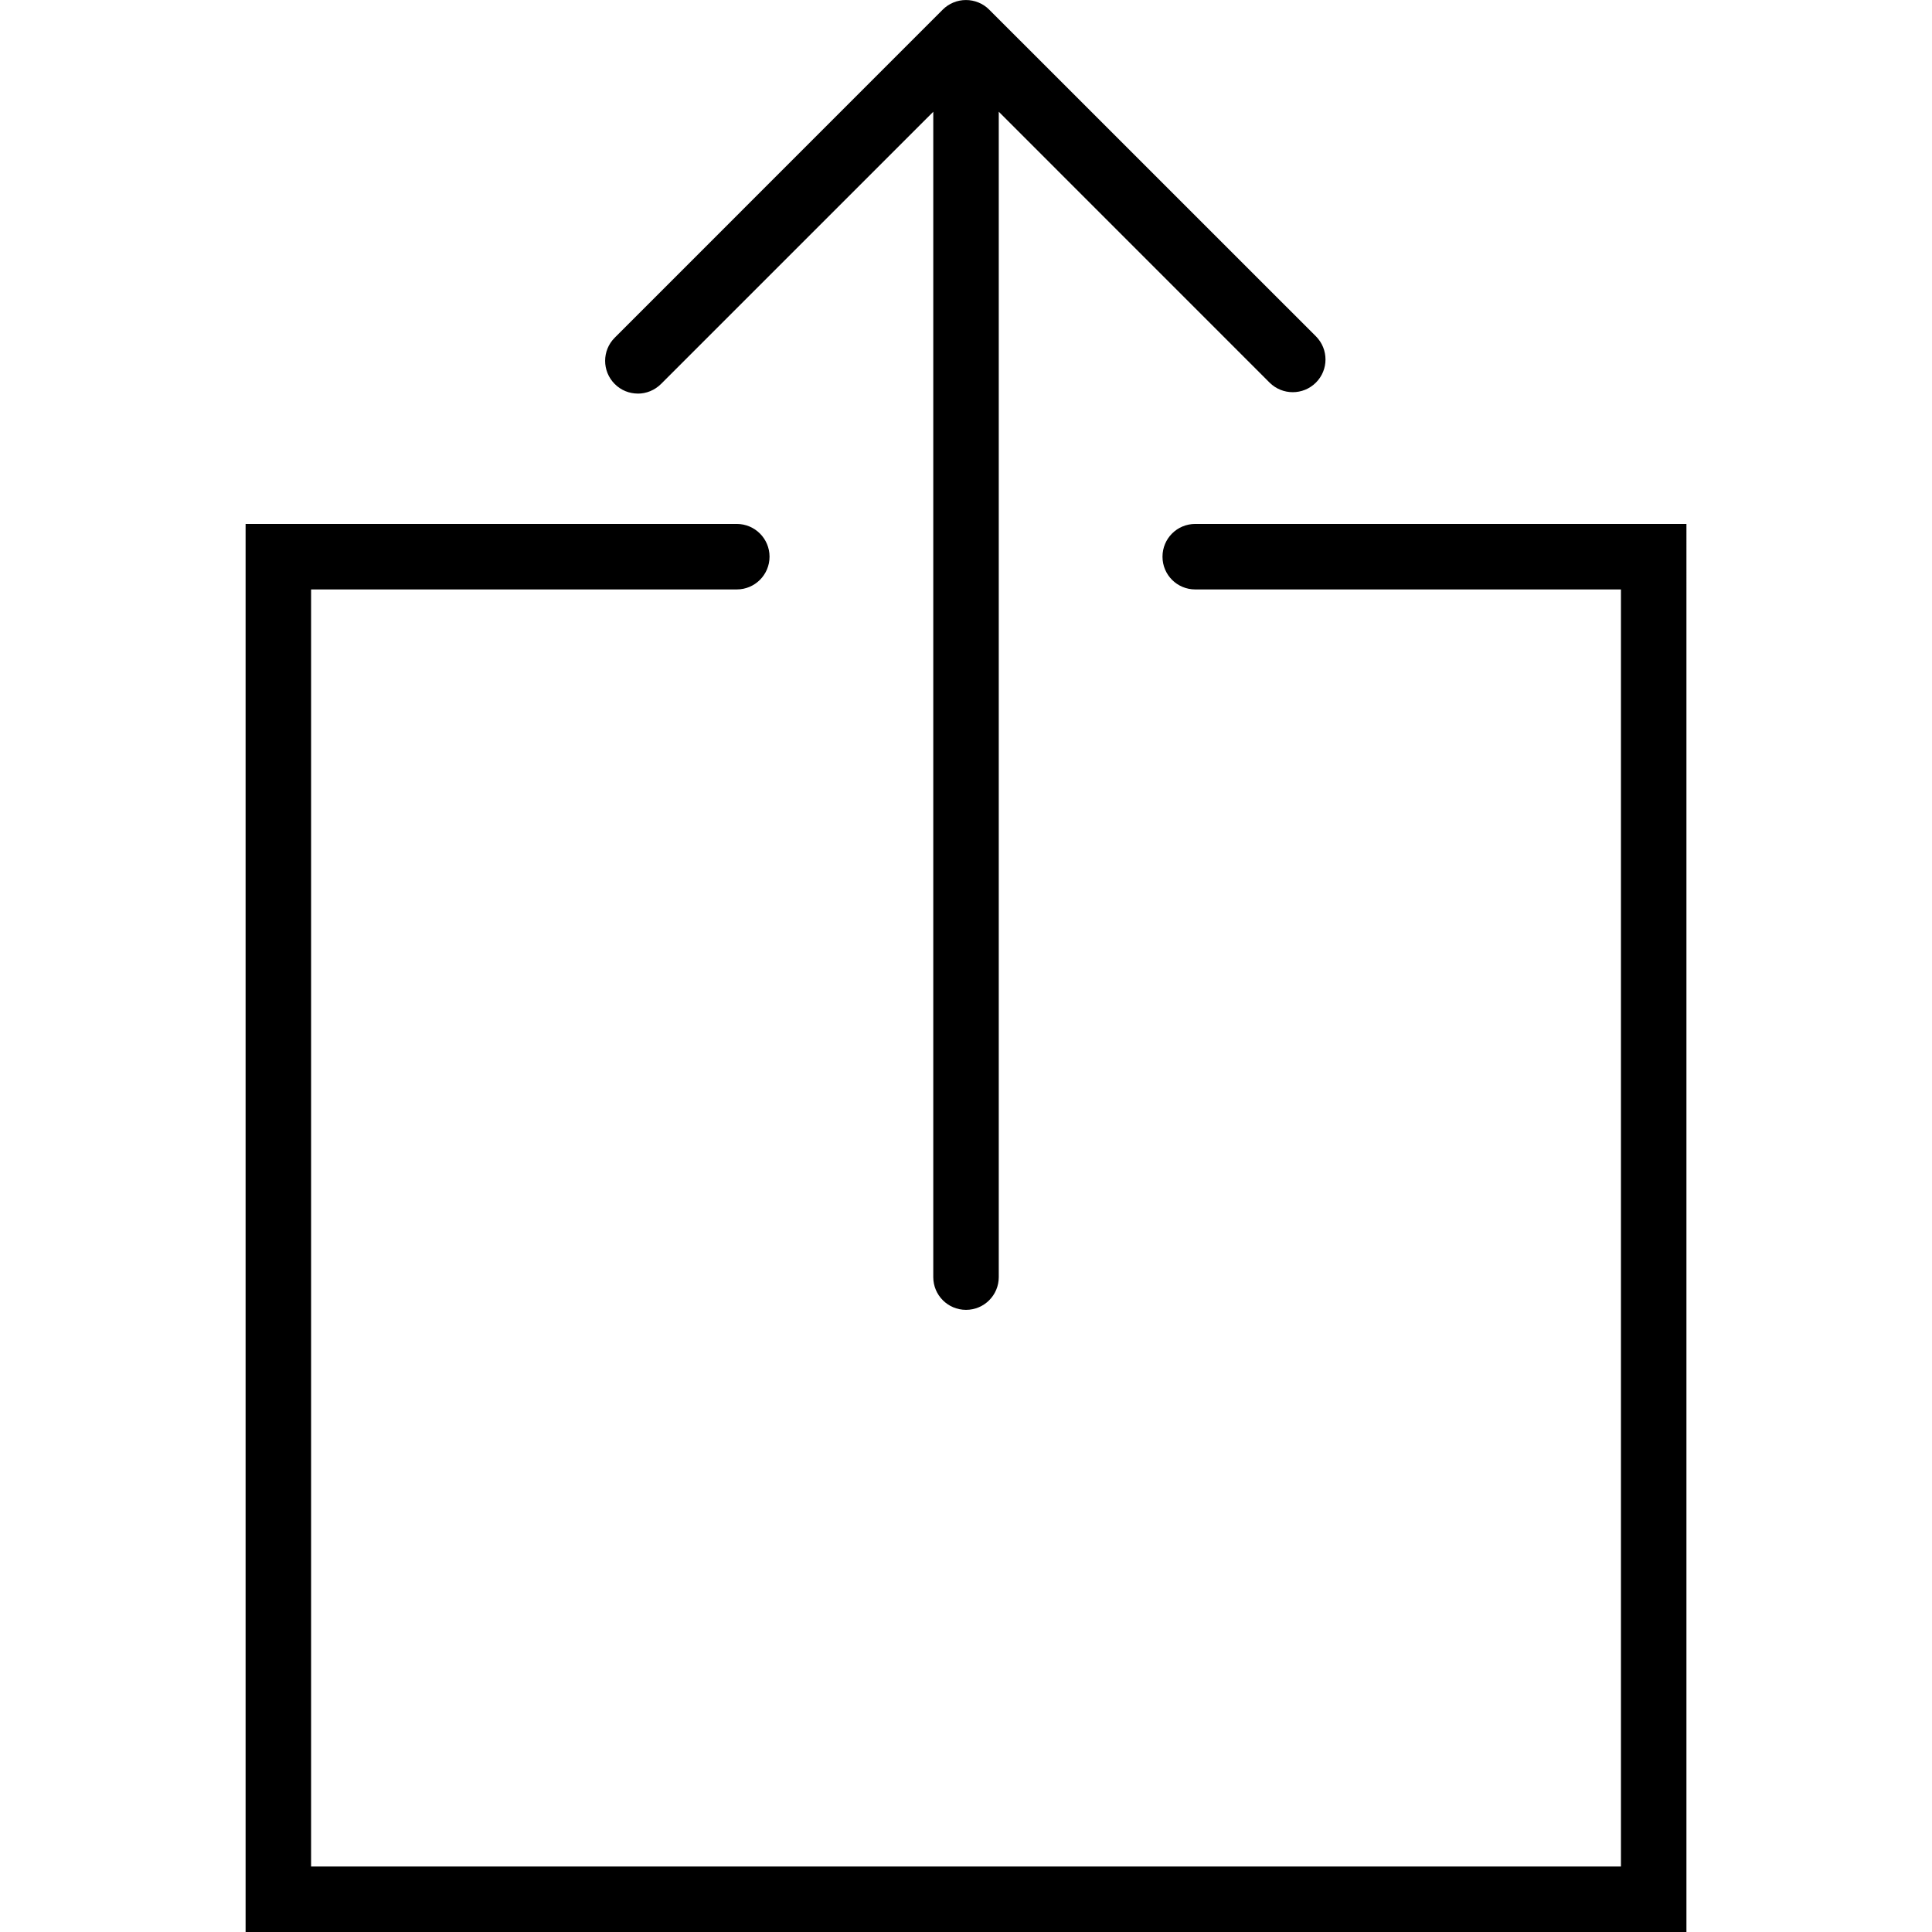 <svg xmlns="http://www.w3.org/2000/svg" viewBox="0 0 58.999 58.999"><path d="M19.48 12.02c.255 0 .51-.1.706-.294L28.5 3.413V39c0 .552.446 1 1 1s1-.448 1-1V3.412l8.27 8.272c.392.39 1.024.39 1.415 0s.39-1.023 0-1.414L30.207.294C30.115.2 30.004.127 29.88.076c-.244-.1-.52-.1-.764 0-.123.05-.234.125-.326.217l-10.018 10.02c-.39.39-.39 1.022 0 1.413.195.196.45.293.707.293z"/><path d="M36.5 16c-.554 0-1 .446-1 1s.446 1 1 1h13v39h-40V18h13c.552 0 1-.448 1-1s-.448-1-1-1h-15v43h44V16h-15z"/></svg>